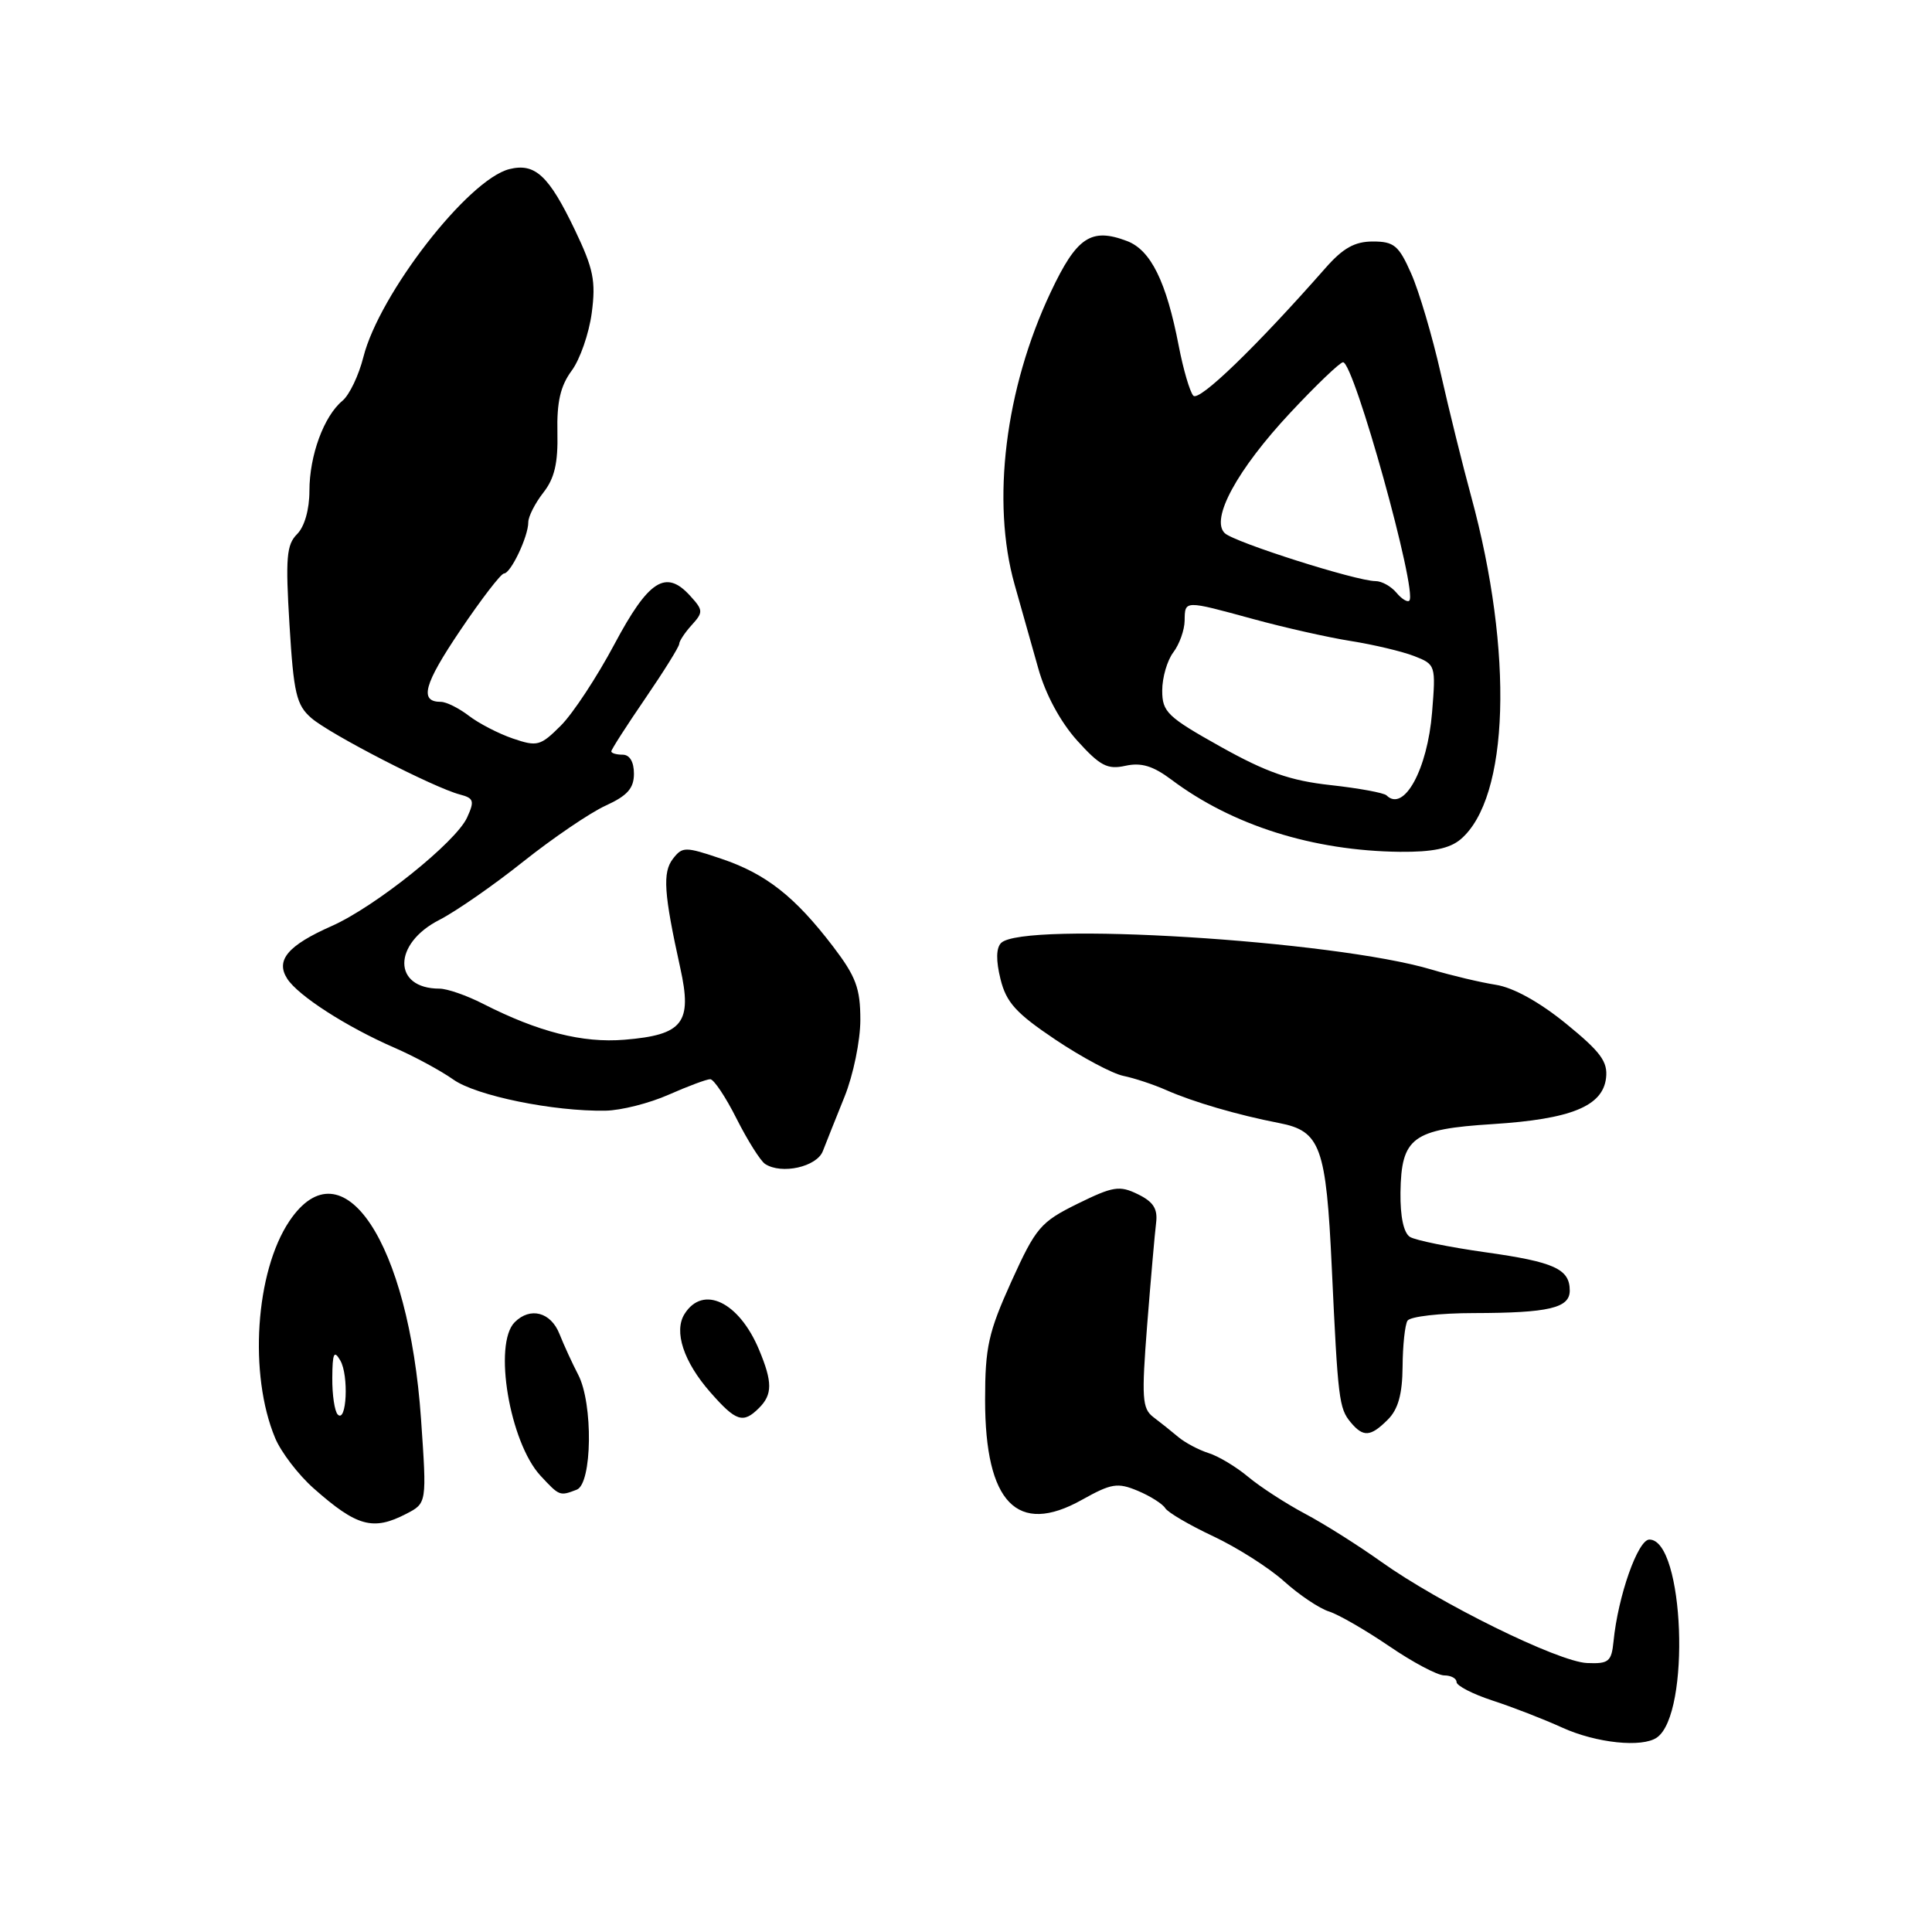 <?xml version="1.0" encoding="UTF-8" standalone="no"?>
<!DOCTYPE svg PUBLIC "-//W3C//DTD SVG 1.1//EN" "http://www.w3.org/Graphics/SVG/1.1/DTD/svg11.dtd" >
<svg xmlns="http://www.w3.org/2000/svg" xmlns:xlink="http://www.w3.org/1999/xlink" version="1.1" viewBox="0 0 256 256">
 <g >
 <path fill="currentColor"
d=" M 219.55 230.23 C 224.05 227.08 223.17 204.00 218.55 204.00 C 217.03 204.00 214.39 211.49 213.80 217.50 C 213.53 220.18 213.16 220.48 210.29 220.36 C 206.45 220.19 190.72 212.44 183.00 206.93 C 179.97 204.77 175.43 201.90 172.89 200.56 C 170.36 199.21 166.98 197.02 165.39 195.69 C 163.80 194.36 161.44 192.94 160.14 192.54 C 158.85 192.13 157.05 191.18 156.14 190.42 C 155.24 189.66 153.75 188.47 152.82 187.77 C 151.34 186.64 151.25 185.26 152.01 175.50 C 152.49 169.45 153.02 163.39 153.19 162.03 C 153.42 160.18 152.83 159.24 150.77 158.24 C 148.34 157.05 147.49 157.19 142.77 159.51 C 137.87 161.93 137.26 162.65 134.01 169.81 C 130.97 176.54 130.53 178.50 130.53 185.50 C 130.53 199.13 134.79 203.53 143.35 198.74 C 147.27 196.55 148.08 196.42 150.76 197.54 C 152.41 198.23 154.05 199.27 154.40 199.84 C 154.75 200.41 157.62 202.09 160.77 203.57 C 163.92 205.05 168.14 207.73 170.14 209.53 C 172.14 211.33 174.82 213.13 176.10 213.53 C 177.37 213.93 180.96 216.01 184.08 218.13 C 187.19 220.26 190.48 222.00 191.37 222.00 C 192.27 222.00 193.00 222.40 193.00 222.88 C 193.00 223.37 195.14 224.47 197.76 225.33 C 200.38 226.18 204.55 227.80 207.01 228.92 C 211.52 230.97 217.60 231.60 219.55 230.23 Z  M 53.83 200.59 C 56.56 199.18 56.56 199.18 55.79 188.05 C 54.17 164.57 45.37 151.34 38.34 161.81 C 33.84 168.52 32.94 182.14 36.46 190.55 C 37.24 192.42 39.54 195.43 41.58 197.23 C 47.29 202.28 49.43 202.87 53.83 200.59 Z  M 76.42 197.39 C 78.47 196.61 78.61 185.97 76.61 182.15 C 75.85 180.69 74.73 178.26 74.13 176.75 C 72.98 173.85 70.26 173.14 68.20 175.20 C 65.33 178.07 67.53 191.12 71.62 195.54 C 74.14 198.25 74.16 198.26 76.42 197.39 Z  M 183.90 188.10 C 185.26 186.74 185.82 184.74 185.85 181.09 C 185.87 178.29 186.16 175.55 186.50 175.00 C 186.84 174.45 190.80 173.99 195.31 173.99 C 205.24 173.97 208.00 173.32 208.00 171.01 C 208.00 168.14 205.94 167.21 196.81 165.93 C 192.06 165.26 187.57 164.35 186.83 163.90 C 185.99 163.37 185.53 161.21 185.57 158.00 C 185.68 150.71 187.15 149.62 197.79 148.95 C 208.17 148.29 212.37 146.58 212.81 142.84 C 213.06 140.68 212.10 139.38 207.51 135.64 C 204.00 132.78 200.52 130.85 198.20 130.49 C 196.17 130.17 192.33 129.26 189.68 128.47 C 176.73 124.60 135.54 122.06 132.65 124.95 C 131.99 125.61 131.96 127.27 132.57 129.73 C 133.33 132.83 134.63 134.26 139.85 137.76 C 143.34 140.10 147.39 142.26 148.85 142.56 C 150.31 142.86 152.85 143.70 154.50 144.43 C 158.09 146.02 164.02 147.75 169.50 148.81 C 174.98 149.87 175.72 151.93 176.47 168.00 C 177.28 185.40 177.43 186.60 178.96 188.45 C 180.64 190.47 181.60 190.40 183.90 188.10 Z  M 100.57 186.57 C 102.37 184.78 102.37 183.13 100.58 178.85 C 97.93 172.50 93.16 170.21 90.71 174.10 C 89.25 176.41 90.58 180.45 94.12 184.48 C 97.53 188.37 98.47 188.67 100.57 186.57 Z  M 109.03 152.53 C 109.46 151.41 110.76 148.17 111.91 145.31 C 113.06 142.46 114.00 137.89 114.00 135.14 C 114.00 130.95 113.42 129.40 110.38 125.41 C 105.33 118.80 101.49 115.78 95.58 113.79 C 90.78 112.17 90.43 112.17 89.17 113.79 C 87.77 115.60 87.96 118.37 90.14 128.26 C 91.75 135.54 90.52 137.13 82.75 137.77 C 77.19 138.23 71.33 136.74 63.99 133.00 C 61.84 131.90 59.25 131.00 58.23 131.00 C 52.02 131.00 52.02 125.05 58.22 121.89 C 60.40 120.77 65.41 117.30 69.34 114.16 C 73.28 111.03 78.19 107.69 80.25 106.75 C 83.14 105.43 84.00 104.45 84.00 102.52 C 84.00 100.95 83.44 100.00 82.50 100.00 C 81.67 100.00 81.00 99.80 81.00 99.56 C 81.00 99.32 83.02 96.17 85.50 92.55 C 87.97 88.94 90.00 85.68 90.00 85.32 C 90.00 84.96 90.74 83.83 91.65 82.83 C 93.20 81.12 93.19 80.86 91.46 78.96 C 88.23 75.39 85.95 76.85 81.41 85.37 C 79.11 89.69 75.92 94.54 74.32 96.14 C 71.61 98.85 71.19 98.96 67.96 97.86 C 66.06 97.21 63.43 95.85 62.12 94.84 C 60.80 93.83 59.14 93.00 58.42 93.00 C 55.52 93.00 56.15 90.69 60.99 83.52 C 63.78 79.38 66.38 76.00 66.78 75.99 C 67.68 75.98 70.00 71.09 70.00 69.21 C 70.00 68.44 70.90 66.68 71.99 65.28 C 73.48 63.39 73.95 61.36 73.86 57.30 C 73.77 53.27 74.26 51.14 75.74 49.13 C 76.85 47.64 78.05 44.18 78.41 41.46 C 78.97 37.24 78.63 35.60 76.19 30.50 C 72.72 23.25 70.90 21.56 67.49 22.41 C 62.03 23.78 50.26 38.95 48.15 47.31 C 47.54 49.74 46.29 52.35 45.37 53.11 C 42.91 55.15 41.00 60.36 41.00 65.04 C 41.00 67.51 40.35 69.80 39.36 70.78 C 37.96 72.18 37.82 73.95 38.36 82.80 C 38.91 91.87 39.27 93.42 41.25 95.14 C 43.69 97.27 57.48 104.37 60.92 105.27 C 62.79 105.76 62.90 106.12 61.89 108.33 C 60.42 111.57 49.71 120.15 43.96 122.70 C 38.15 125.27 36.49 127.23 38.05 129.67 C 39.48 131.92 45.90 136.06 52.29 138.84 C 54.93 139.99 58.42 141.88 60.06 143.04 C 63.07 145.19 73.34 147.29 80.23 147.17 C 82.29 147.14 86.06 146.18 88.61 145.05 C 91.17 143.92 93.64 143.00 94.11 143.00 C 94.58 143.00 96.16 145.36 97.61 148.25 C 99.07 151.14 100.77 153.83 101.38 154.23 C 103.56 155.66 108.22 154.62 109.03 152.53 Z  M 193.53 111.22 C 199.99 105.75 200.58 86.48 194.93 65.75 C 193.84 61.76 192.03 54.45 190.91 49.50 C 189.79 44.55 188.03 38.59 186.99 36.25 C 185.35 32.53 184.72 32.00 181.91 32.00 C 179.51 32.00 177.95 32.87 175.61 35.54 C 166.45 45.95 158.88 53.27 158.12 52.43 C 157.66 51.92 156.79 48.95 156.19 45.84 C 154.55 37.32 152.49 33.14 149.34 31.94 C 144.57 30.13 142.67 31.40 139.22 38.72 C 133.18 51.51 131.34 66.48 134.44 77.46 C 135.30 80.51 136.71 85.51 137.58 88.58 C 138.55 92.04 140.52 95.67 142.73 98.13 C 145.77 101.49 146.74 102.00 149.13 101.47 C 151.22 101.01 152.79 101.49 155.22 103.31 C 163.29 109.37 173.98 112.74 185.50 112.87 C 189.79 112.91 192.08 112.44 193.53 111.22 Z  M 44.75 187.43 C 44.34 187.01 44.01 184.83 44.03 182.58 C 44.05 179.29 44.26 178.84 45.09 180.27 C 46.24 182.24 45.93 188.63 44.75 187.43 Z  M 183.72 105.39 C 183.39 105.06 180.05 104.44 176.31 104.03 C 170.99 103.45 167.80 102.33 161.75 98.95 C 154.67 94.99 154.00 94.34 154.00 91.50 C 154.00 89.78 154.66 87.51 155.47 86.44 C 156.28 85.37 156.95 83.49 156.97 82.25 C 157.01 79.51 156.87 79.52 166.07 82.03 C 170.16 83.15 175.97 84.46 179.00 84.94 C 182.03 85.42 185.80 86.32 187.38 86.93 C 190.23 88.04 190.26 88.15 189.76 94.37 C 189.15 101.96 186.02 107.68 183.72 105.39 Z  M 185.02 78.52 C 184.32 77.69 183.09 77.00 182.27 77.00 C 179.73 77.00 163.57 71.86 162.29 70.65 C 160.35 68.80 163.93 62.22 170.99 54.67 C 174.42 51.00 177.56 48.00 177.96 48.00 C 179.41 48.00 187.88 78.45 186.74 79.59 C 186.49 79.84 185.72 79.36 185.02 78.52 Z "/>
</g>
</svg>